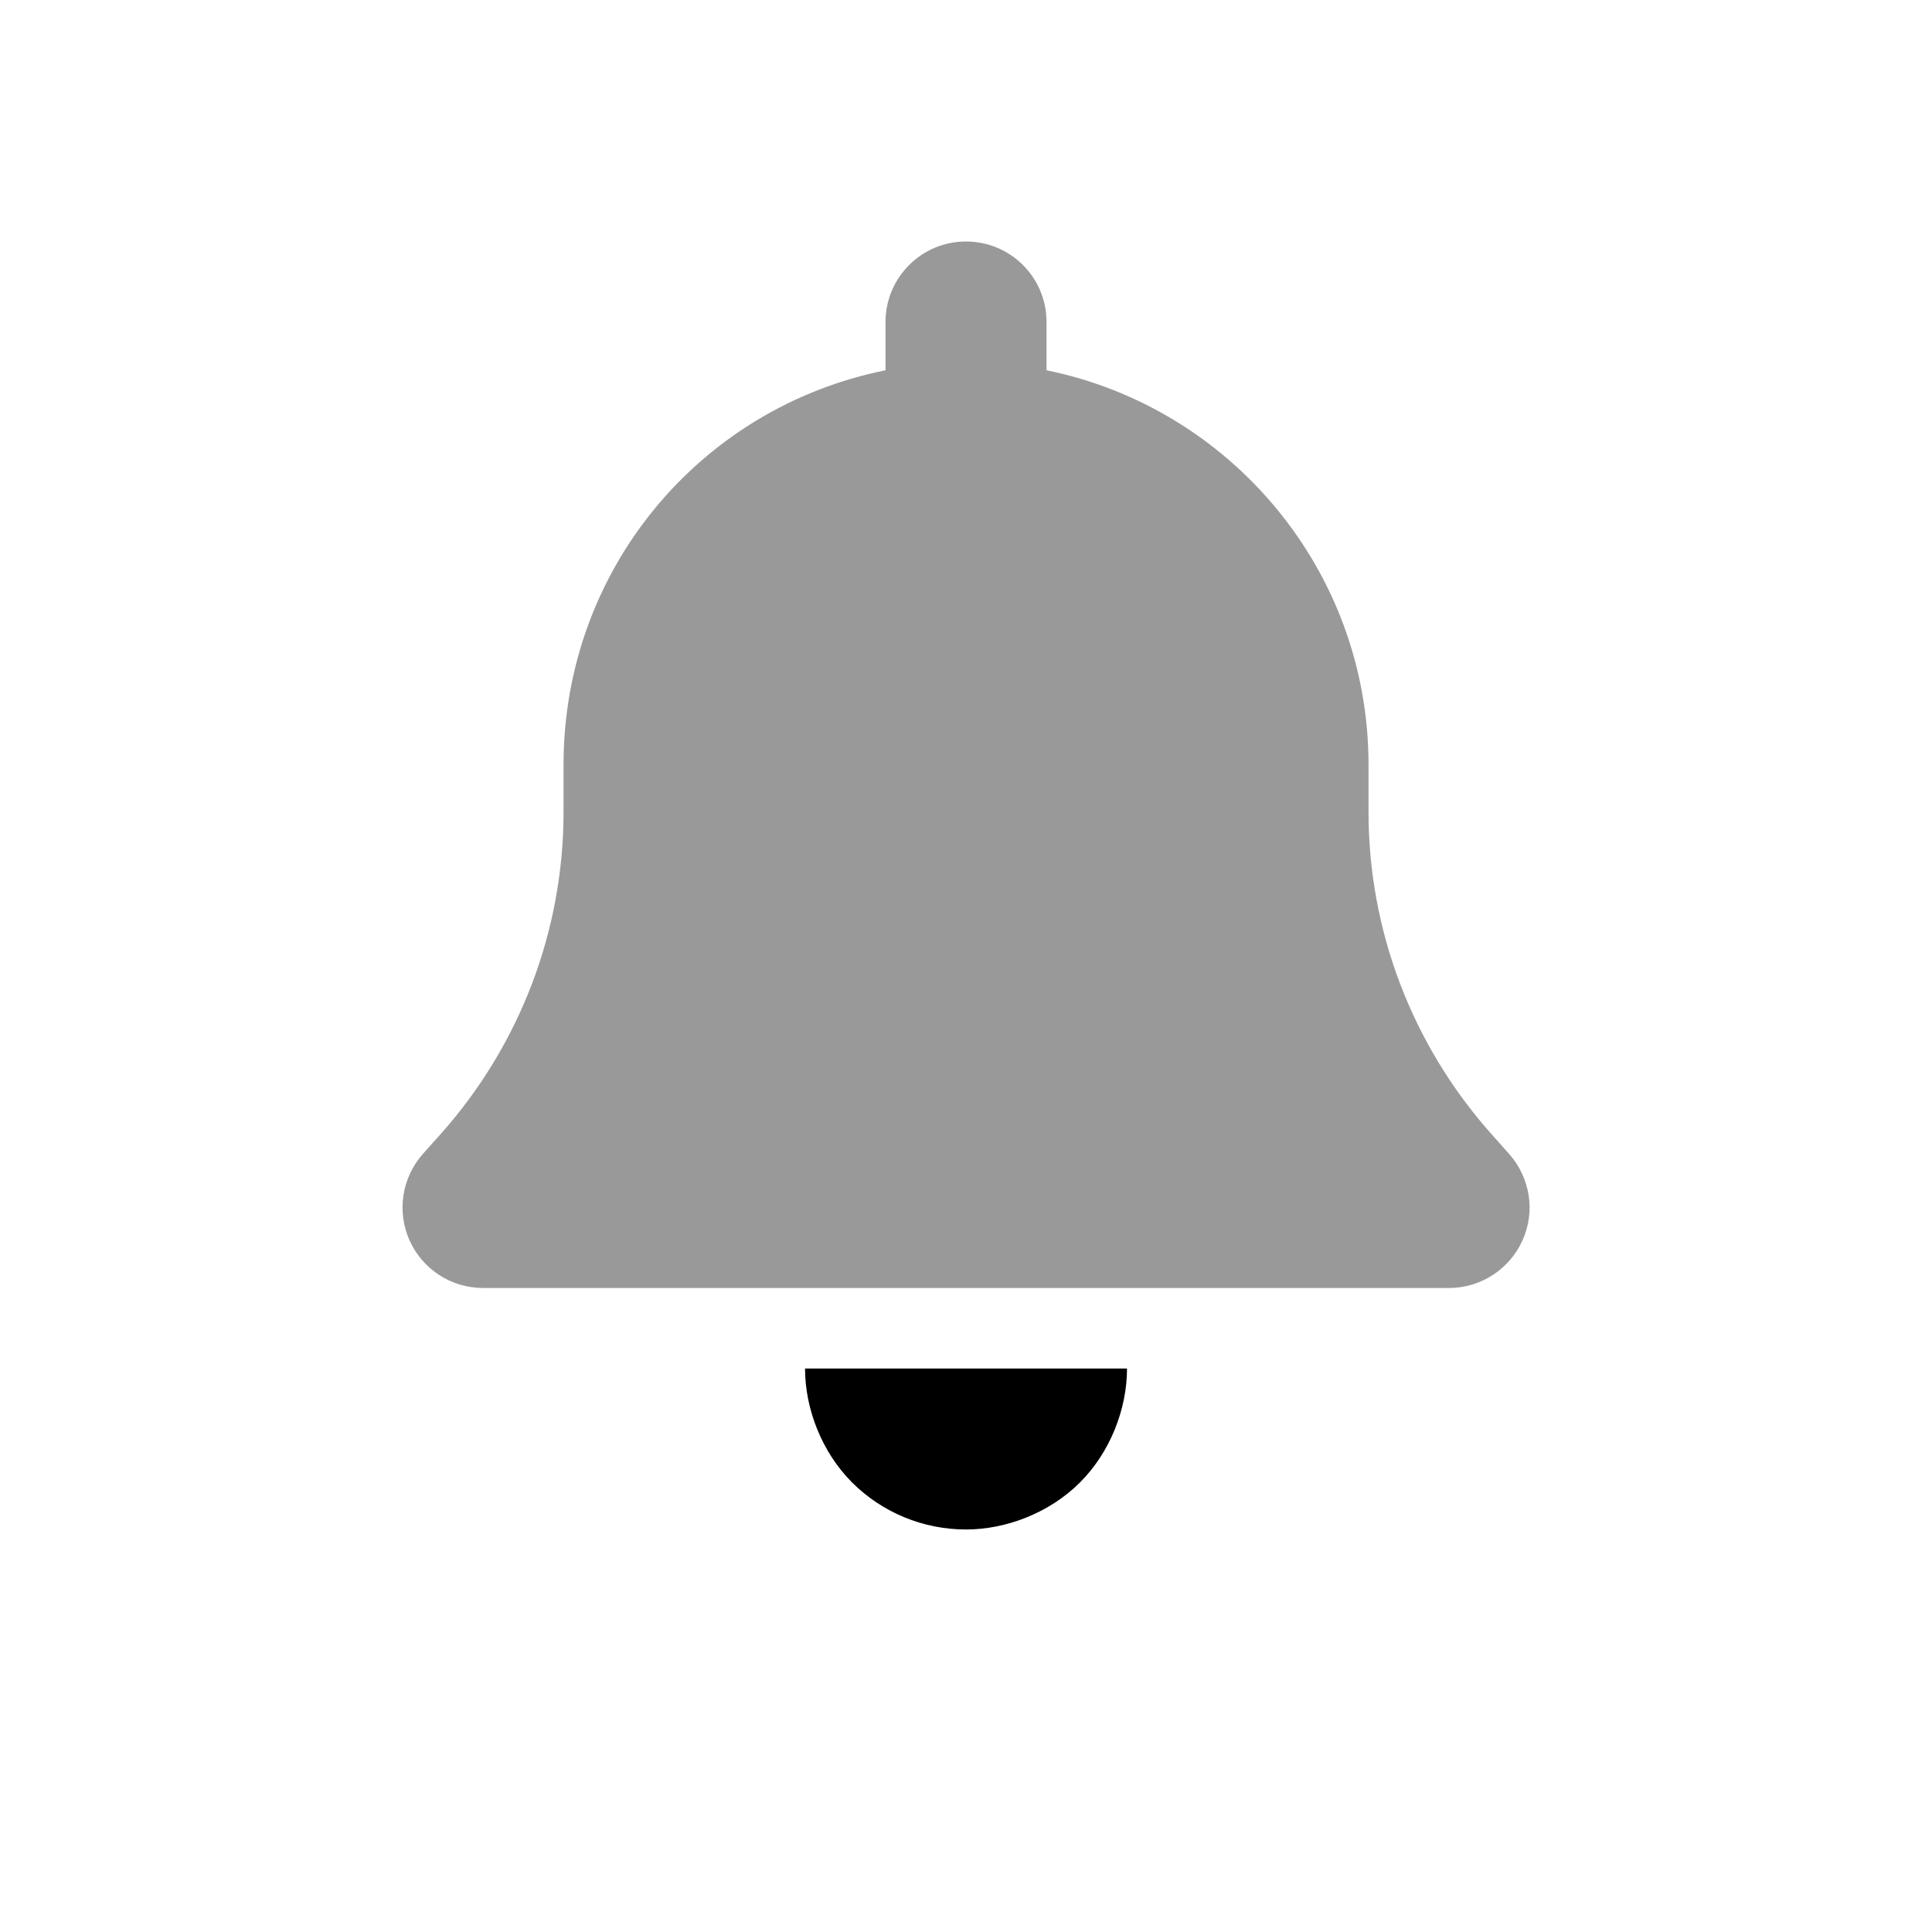 <svg width="32" height="32" viewBox="0 0 32 32" fill="none" xmlns="http://www.w3.org/2000/svg">
<g clip-path="url(#clip0_734_79153)">
<path d="M18.667 22.667C18.667 23.337 18.388 24.054 17.888 24.554C17.388 25.054 16.671 25.333 16 25.333C15.292 25.333 14.613 25.054 14.113 24.554C13.613 24.054 13.334 23.337 13.334 22.667H18.667Z" fill="currentColor"/>
<path opacity="0.4" d="M17.334 5.333V6.133C20.375 6.751 22.667 9.442 22.667 12.667V13.45C22.667 15.412 23.388 17.3 24.688 18.767L24.996 19.113C25.346 19.508 25.434 20.067 25.217 20.546C25 21.025 24.525 21.333 24 21.333H8C7.475 21.333 6.999 21.025 6.784 20.546C6.569 20.067 6.655 19.508 7.004 19.113L7.313 18.767C8.614 17.3 9.334 15.412 9.334 13.45V12.667C9.334 9.442 11.588 6.751 14.667 6.133V5.333C14.667 4.597 15.263 4 16 4C16.738 4 17.334 4.597 17.334 5.333Z" fill="currentColor"/>
</g>
<defs>
<clipPath id="clip0_734_79153">
<rect width="18.667" height="21.333" fill="white" transform="translate(6.667 4)"/>
</clipPath>
</defs>
</svg>
